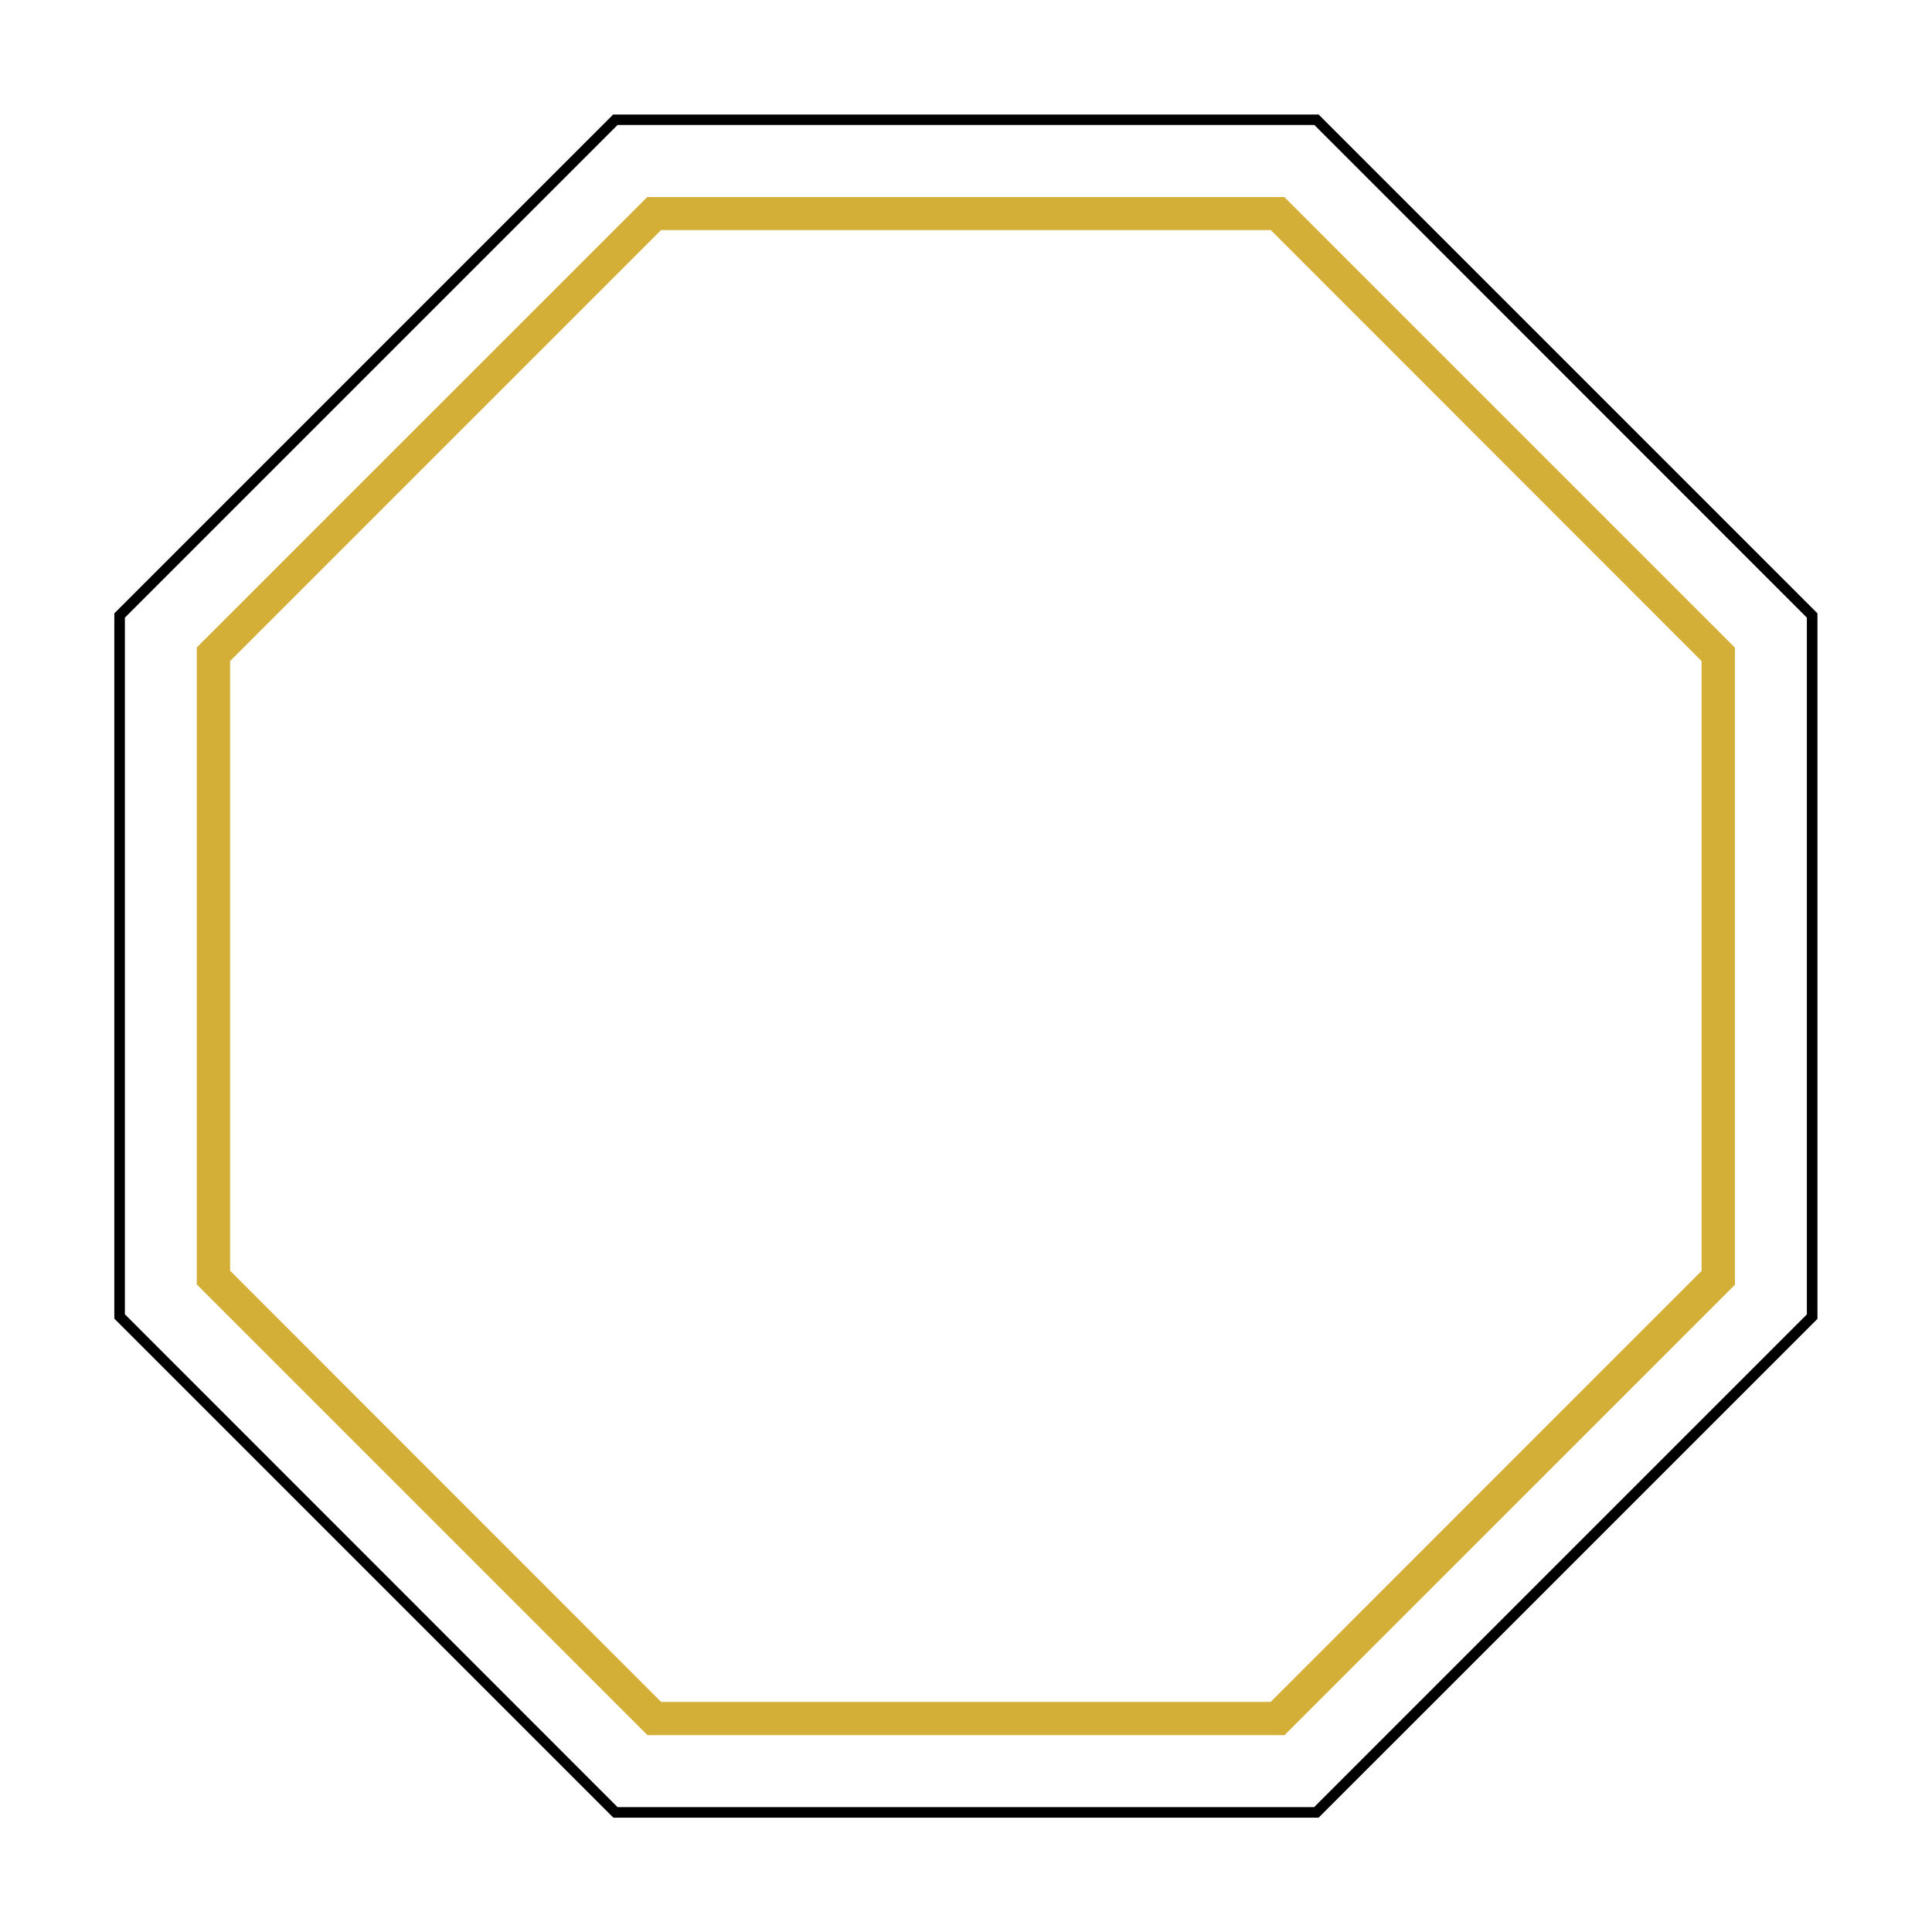 <svg xmlns="http://www.w3.org/2000/svg" width="85.125" height="85.125" viewBox="0 0 85.125 85.125">
  <g id="MTA" transform="translate(-298.893 -298.893)">
    <g id="Layer_2" transform="translate(299.6 299.6)">
      <g id="Group_7" data-name="Group 7" transform="translate(0 0)">
        <!-- <g id="Group_2" data-name="Group 2" transform="translate(12.257 12.257)">
          <path id="Path_3" data-name="Path 3" d="M490.7,490.7H431.5V431.5h59.2Zm-58.731-.465h58.266V431.965H431.965Z" transform="translate(-431.5 -431.5)" fill="#d4af37" stroke="#d4af37" stroke-width="1"/>
        </g> -->
        <!-- <g id="Group_3" data-name="Group 3">
          <path id="Path_4" data-name="Path 4" d="M341.455,383.31,299.6,341.455l.167-.167L341.455,299.6l.167.167,41.688,41.688Zm-41.2-41.855,41.2,41.2,41.2-41.2-41.2-41.2Z" transform="translate(-299.6 -299.6)" fill="#d4af37" stroke="#d4af37" stroke-width="1"/>
        </g> -->
        <g id="Group_4" data-name="Group 4" transform="translate(4.33 4.34)">
          <path id="Path_5" data-name="Path 5" d="M399.262,421.34H368.187l-.065-.065L346.2,399.353V368.278l.065-.065L368.178,346.3h31.085l21.978,21.978v31.085Zm-30.89-.465h30.694l21.708-21.708v-30.7l-21.7-21.708h-30.7l-21.708,21.708v30.694Z" transform="translate(-346.2 -346.3)"  stroke-width="1"/>
        </g>
        <g id="Group_5" data-name="Group 5" transform="translate(8.466 8.475)">
          <path id="Path_6" data-name="Path 6" d="M437.917,457.569H410.262l-.065-.065-19.5-19.5V410.352l.065-.065L410.252,390.8h27.656l19.562,19.562v27.656Zm-27.47-.465h27.275L457,437.822V410.538l-19.273-19.283H410.448l-19.283,19.283v27.275Z" transform="translate(-390.7 -390.8)" fill="#d4af37" stroke="#d4af37" stroke-width="1"/>
        </g>
        <!-- <g id="Group_6" data-name="Group 6" transform="translate(28.297 28.027)">
          <path id="Path_7" data-name="Path 7" d="M629.4,602.166a1.211,1.211,0,0,0-.771.79,6.189,6.189,0,0,0-.2,1.9v17.08a6.189,6.189,0,0,0,.2,1.9,1.253,1.253,0,0,0,.771.79,6.833,6.833,0,0,0,1.812.279v.688c-1.059-.065-2.509-.1-4.377-.1-1.97,0-3.448.037-4.4.1V624.9a6.832,6.832,0,0,0,1.812-.279,1.211,1.211,0,0,0,.771-.79,6.189,6.189,0,0,0,.2-1.9V603.477l-8.3,22.275h-.548l-8.68-22.349v18.177a6.654,6.654,0,0,0,.223,2,1.571,1.571,0,0,0,.874.948,6.045,6.045,0,0,0,2.035.362v.688c-.827-.065-2-.1-3.513-.1-1.375,0-2.444.037-3.206.1v-.688a4.853,4.853,0,0,0,1.794-.362,1.536,1.536,0,0,0,.79-.966,7.091,7.091,0,0,0,.2-1.979V604.852a6.189,6.189,0,0,0-.2-1.9,1.253,1.253,0,0,0-.771-.79,6.766,6.766,0,0,0-1.812-.279V601.2c.762.065,1.821.1,3.206.1,1.189,0,2.165-.037,2.927-.1l7.574,19.933,7.406-19.831h1.617c1.859,0,3.318-.037,4.377-.1v.688A6.836,6.836,0,0,0,629.4,602.166Z" transform="translate(-604.1 -601.2)" fill="#d4af37"/>
        </g> -->
      </g>
    </g>
  </g>
</svg>
